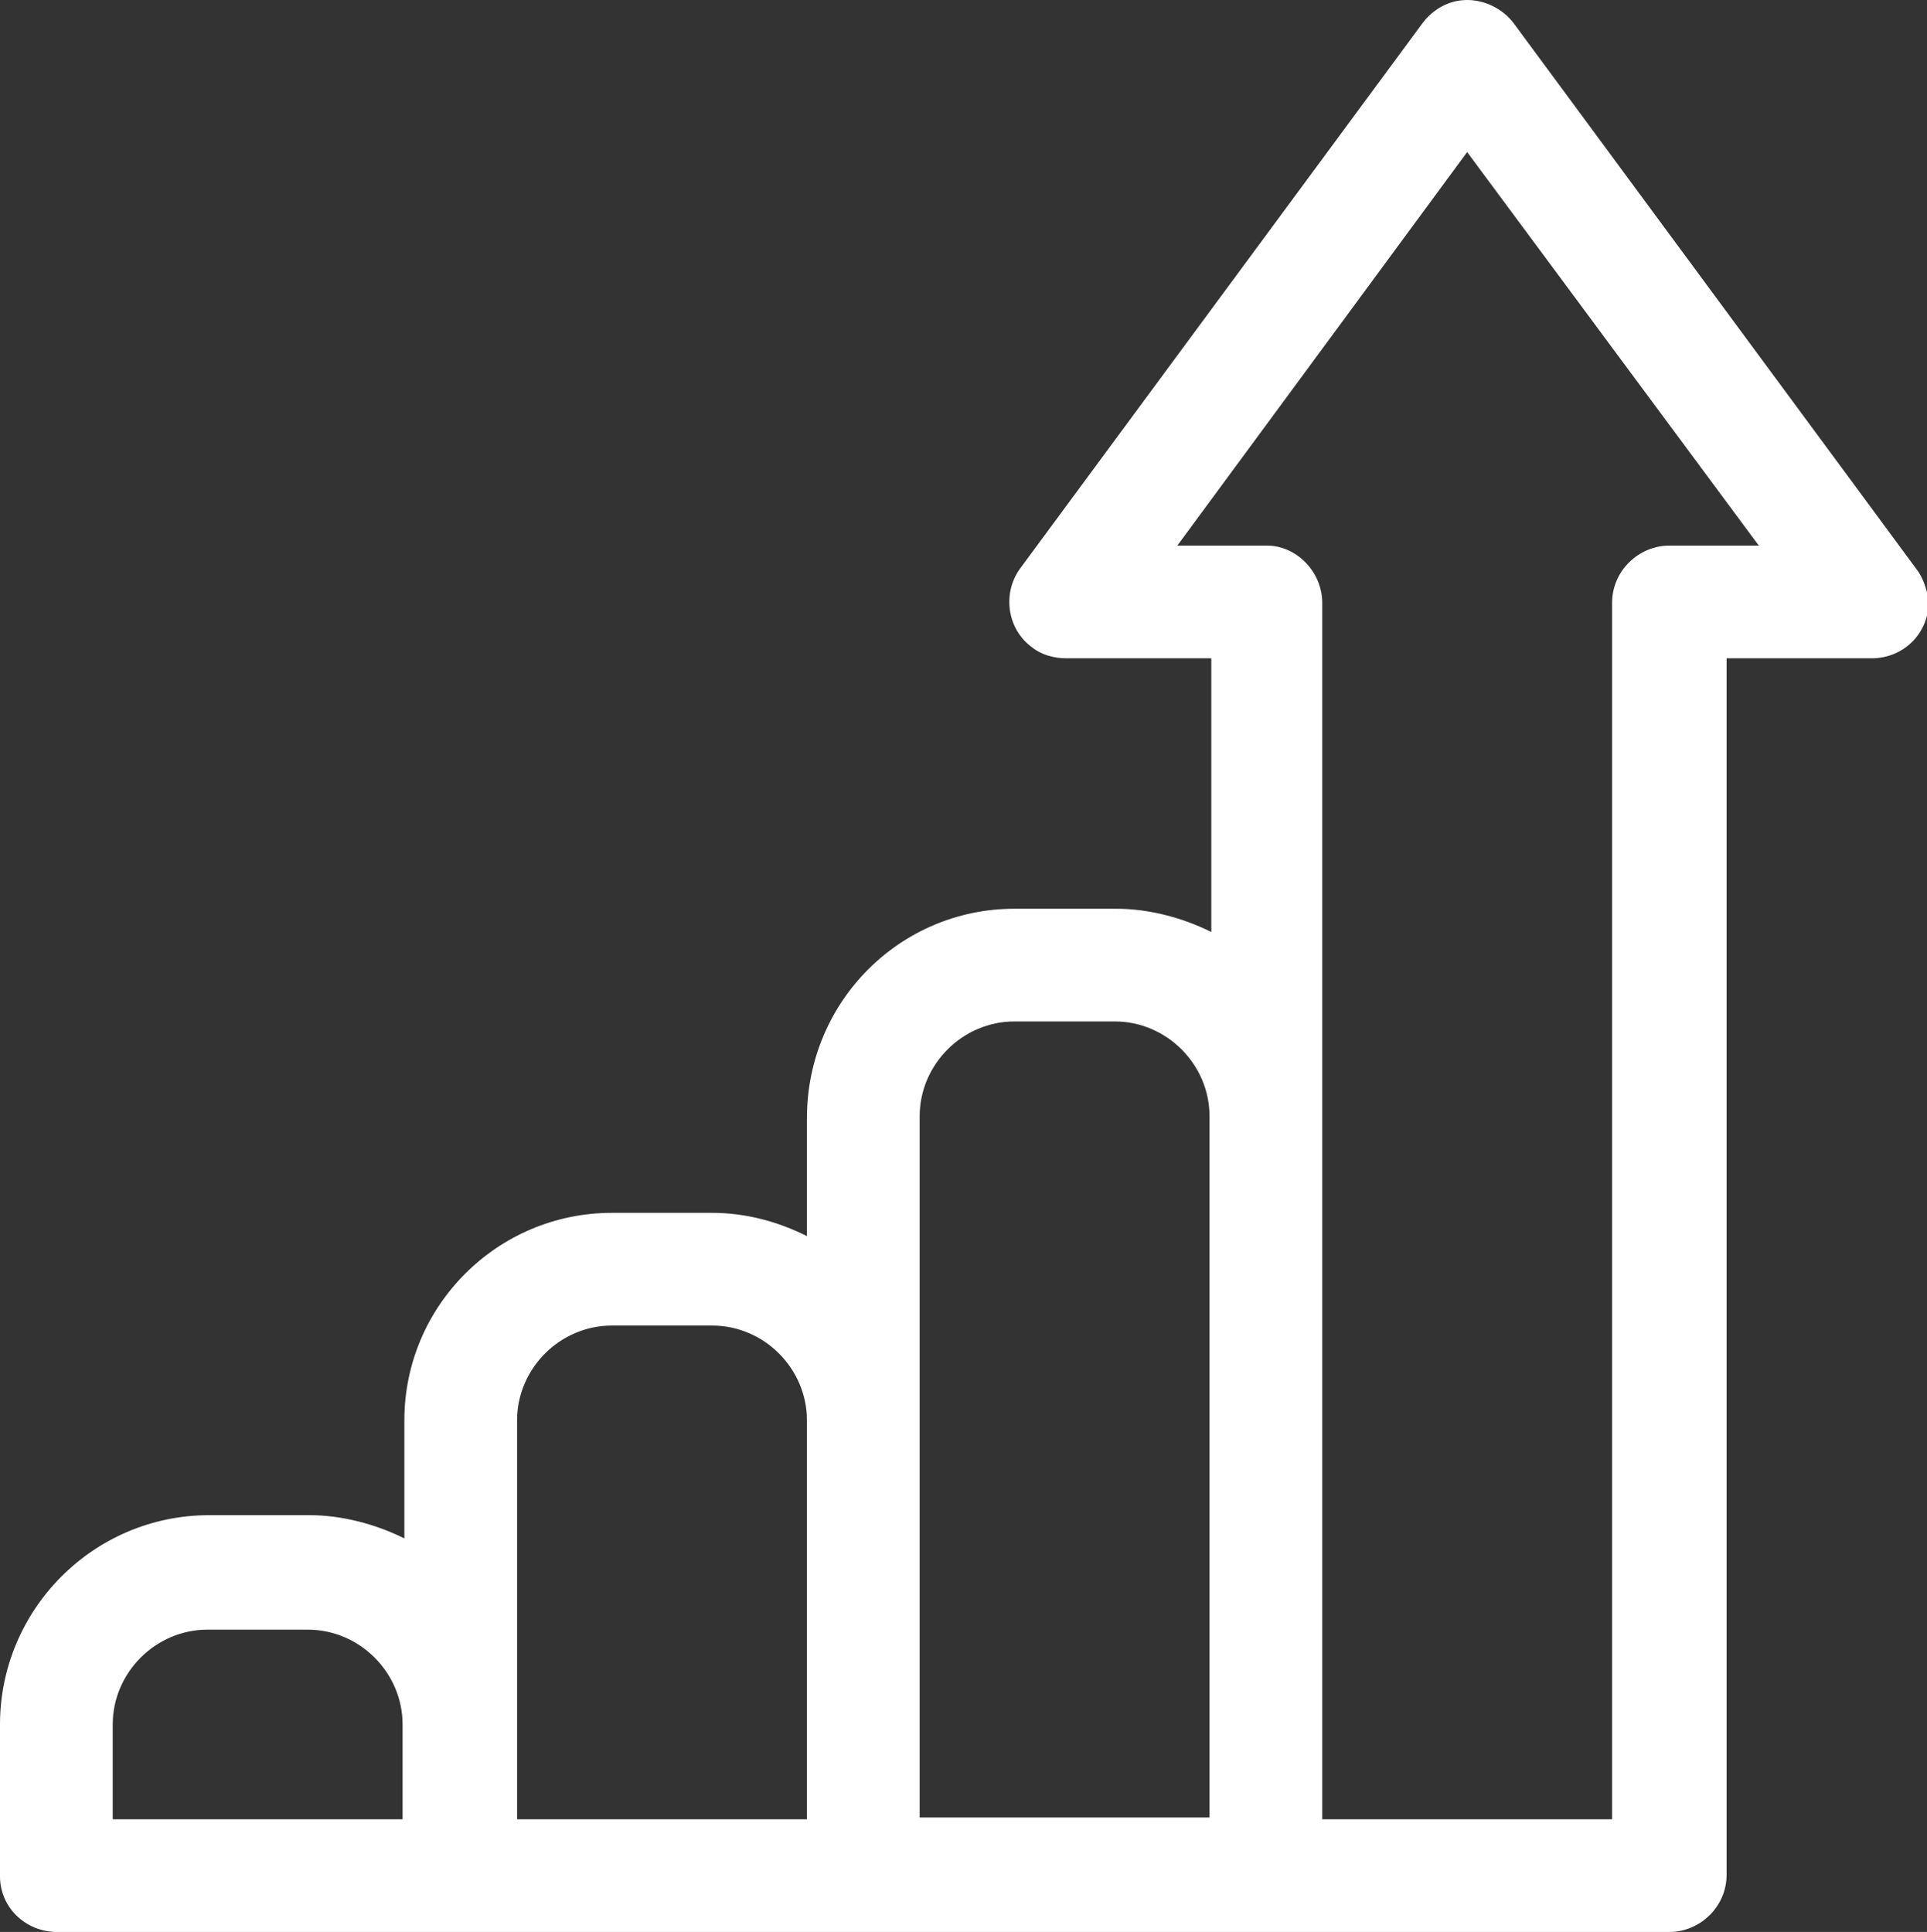<?xml version="1.0" encoding="utf-8"?>
<!-- Generator: Adobe Illustrator 24.1.2, SVG Export Plug-In . SVG Version: 6.00 Build 0)  -->
<svg version="1.1" id="Capa_1" xmlns="http://www.w3.org/2000/svg" xmlns:xlink="http://www.w3.org/1999/xlink" x="0px" y="0px"
	 viewBox="0 0 107.7 108" style="enable-background:new 0 0 107.7 108;" xml:space="preserve">
<rect x="0" y="0" width="107.7" height="108" fill="#333333" stroke="none"/>
<style type="text/css">
	.st0{fill:#FFFFFF;}
</style>
<path class="st0" d="M107.1,31.8L84.6,1.3C84,0.5,83,0,82,0c-1,0-1.9,0.5-2.5,1.3L57,31.8c-1,1.4-0.7,3.4,0.7,4.4
	c0.5,0.4,1.2,0.6,1.9,0.6h8.1v15.3c-1.6-0.8-3.5-1.3-5.3-1.3h-5.7c-6.4,0-11.6,5.2-11.6,11.7v6.6c-1.6-0.8-3.4-1.3-5.3-1.3h-5.6
	c-6.4,0-11.6,5.2-11.6,11.6V86c-1.6-0.8-3.5-1.3-5.3-1.3h-5.6C5.2,84.7,0,90,0,96.4c0,0,0,0,0,0v8.5c0,1.7,1.4,3.1,3.2,3.1h90.1
	c1.7,0,3.2-1.4,3.2-3.2v-68h8.1c1.8,0,3.2-1.4,3.2-3.2C107.7,33,107.5,32.3,107.1,31.8L107.1,31.8z M6.3,96.4c0-2.9,2.4-5.3,5.3-5.3
	h5.6c2.9,0,5.3,2.4,5.3,5.3v5.3H6.3V96.4z M28.9,96.4v-17c0-2.9,2.4-5.3,5.3-5.3c0,0,0,0,0,0h5.6c2.9,0,5.3,2.4,5.3,5.3c0,0,0,0,0,0
	v22.3H28.9V96.4z M51.4,79.4v-17c0-2.9,2.4-5.3,5.3-5.3c0,0,0,0,0,0h5.6c2.9,0,5.3,2.4,5.3,5.3v39.2H51.4V79.4z M93.3,30.5
	c-1.7,0-3.2,1.4-3.2,3.2c0,0,0,0,0,0v68H73.9v-68c0-1.7-1.4-3.2-3.1-3.2c0,0,0,0,0,0h-5L82,8.5l16.3,22L93.3,30.5z"/>
</svg>
